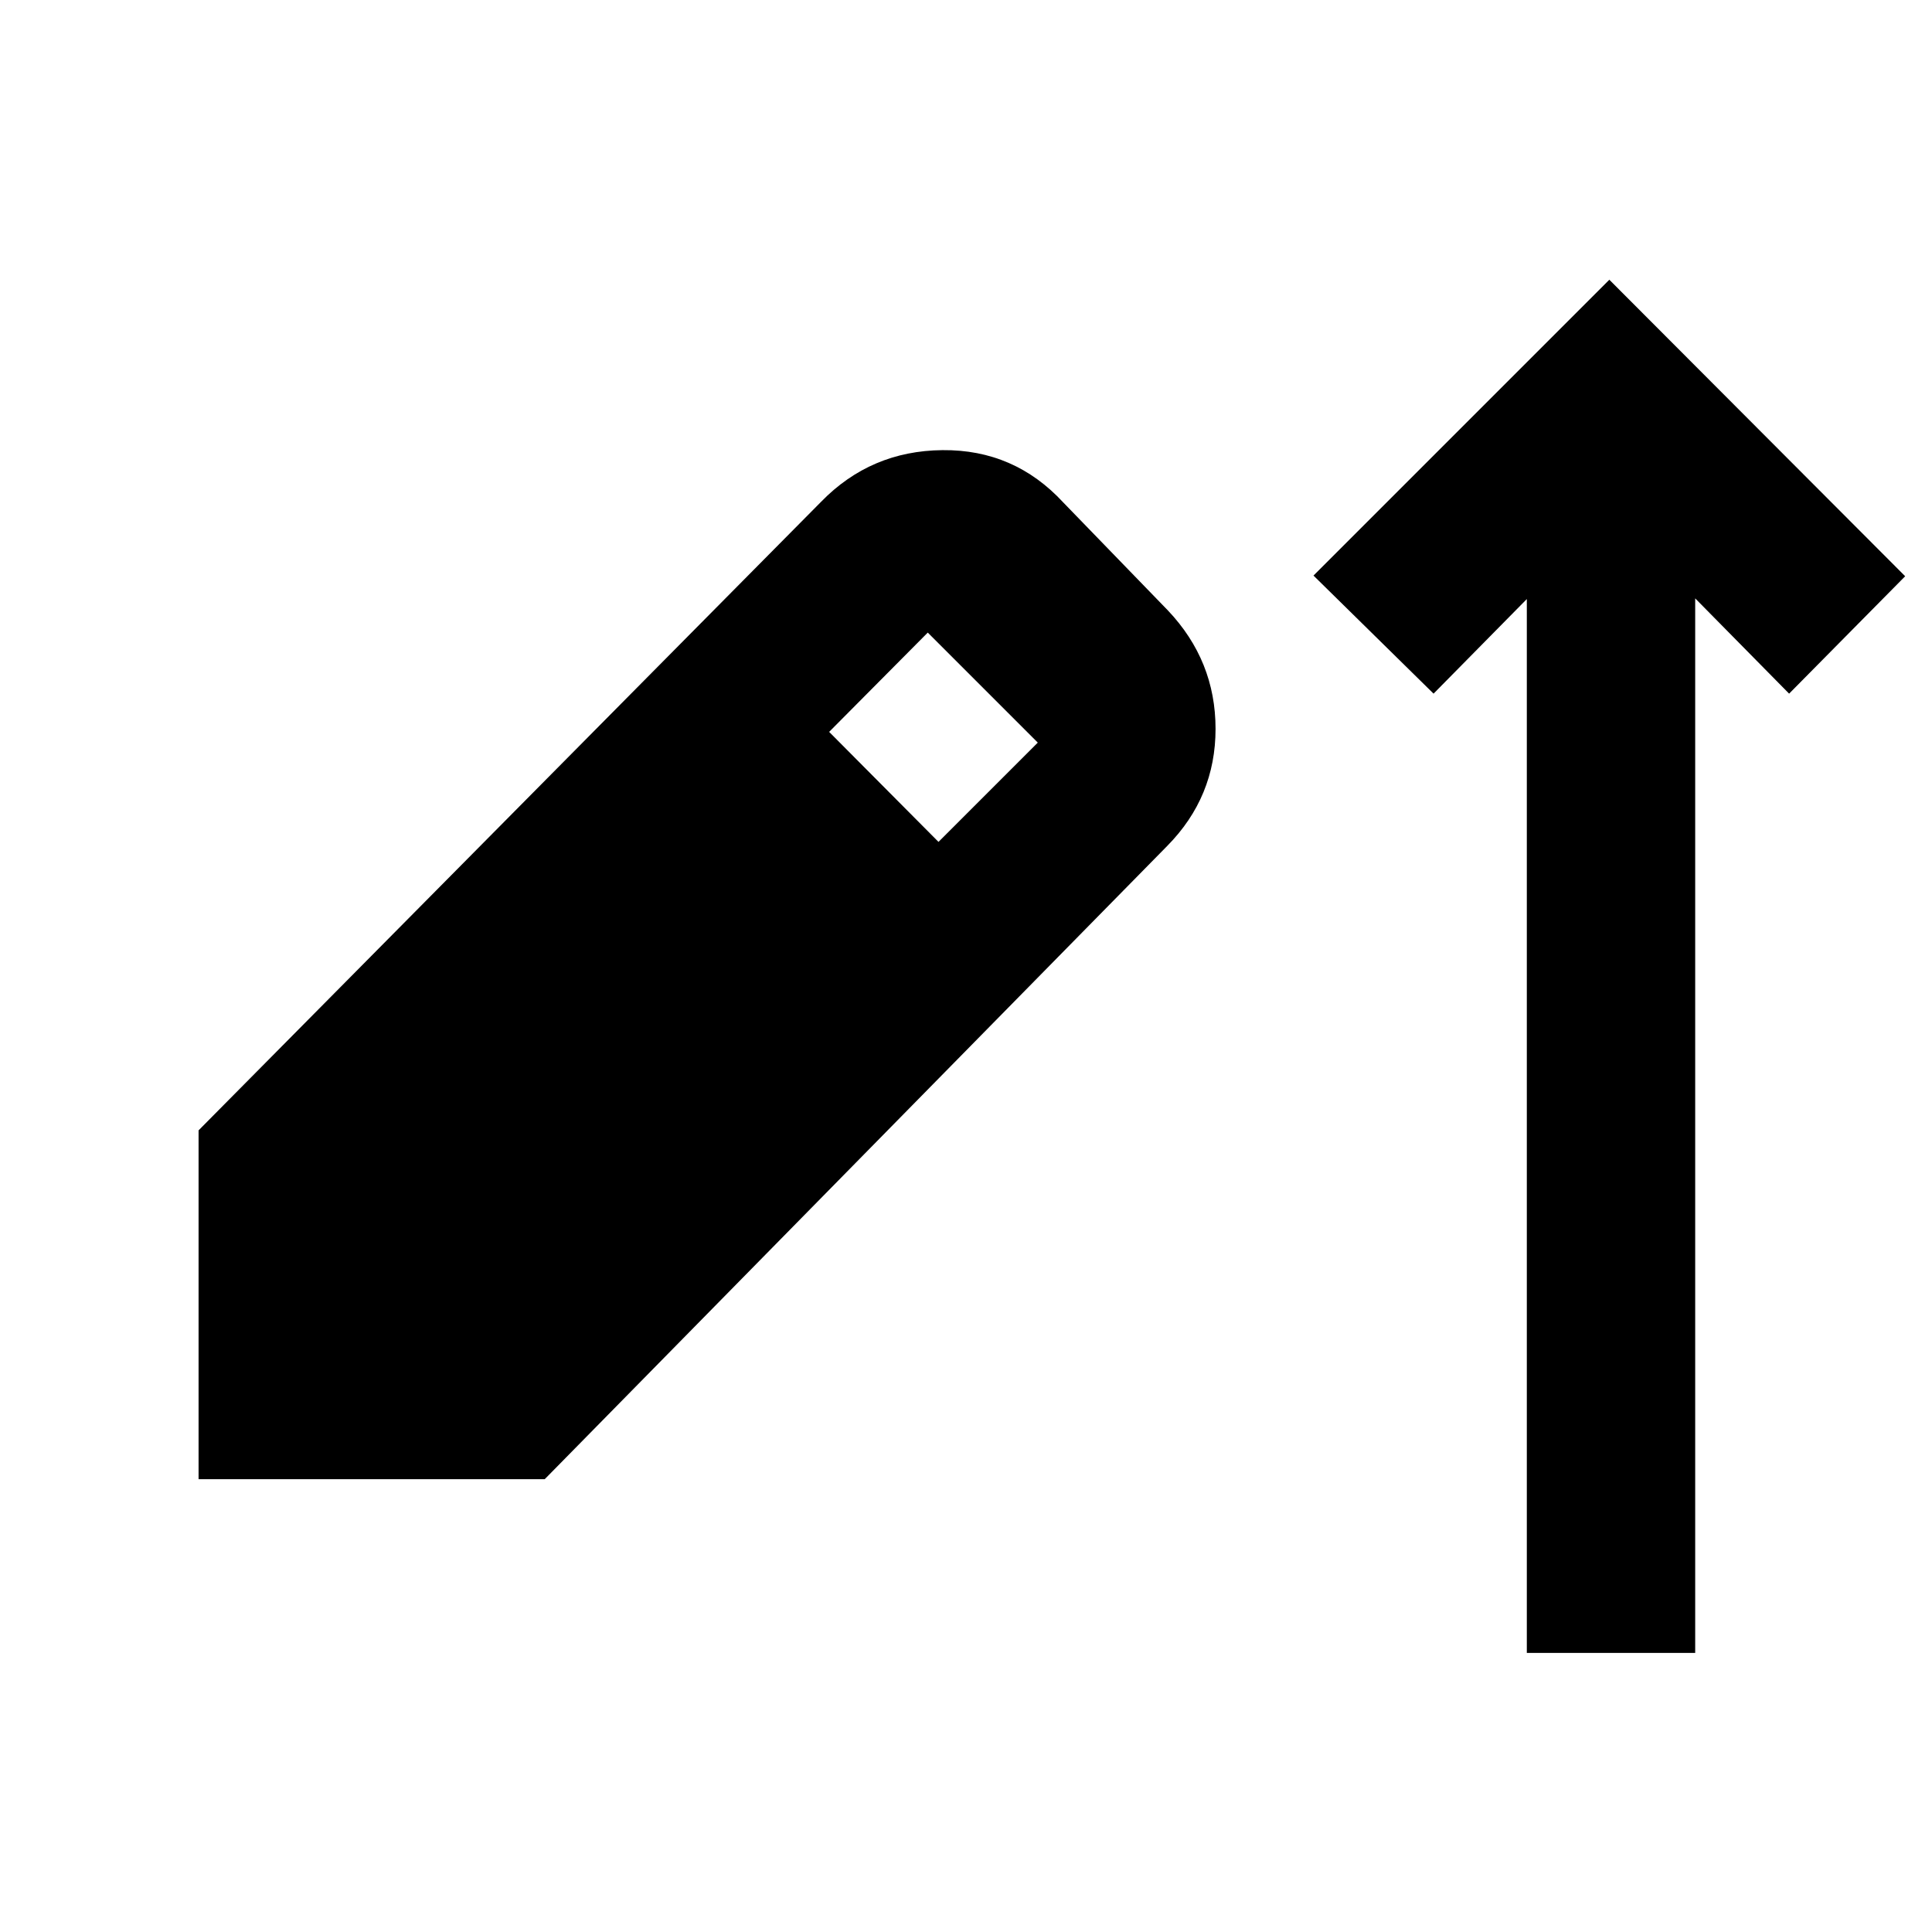 <svg xmlns="http://www.w3.org/2000/svg" height="40" viewBox="0 -960 960 960" width="40"><path d="M758.67-138.67v-523.66l-46.34 47L652.67-674l147-147 147 147.33L889-615.33l-46.67-47.34v524h-83.66ZM98.67-225v-173.33L408-710.67q24.67-25.33 60.33-25.66 35.67-.34 60 26l52 53.66q23.67 25 23.67 58.84 0 33.83-24 58.16L270.67-225h-172Zm367.66-316.67L515.67-591 461-645.67l-49 49.34 54.33 54.66Z"/></svg>